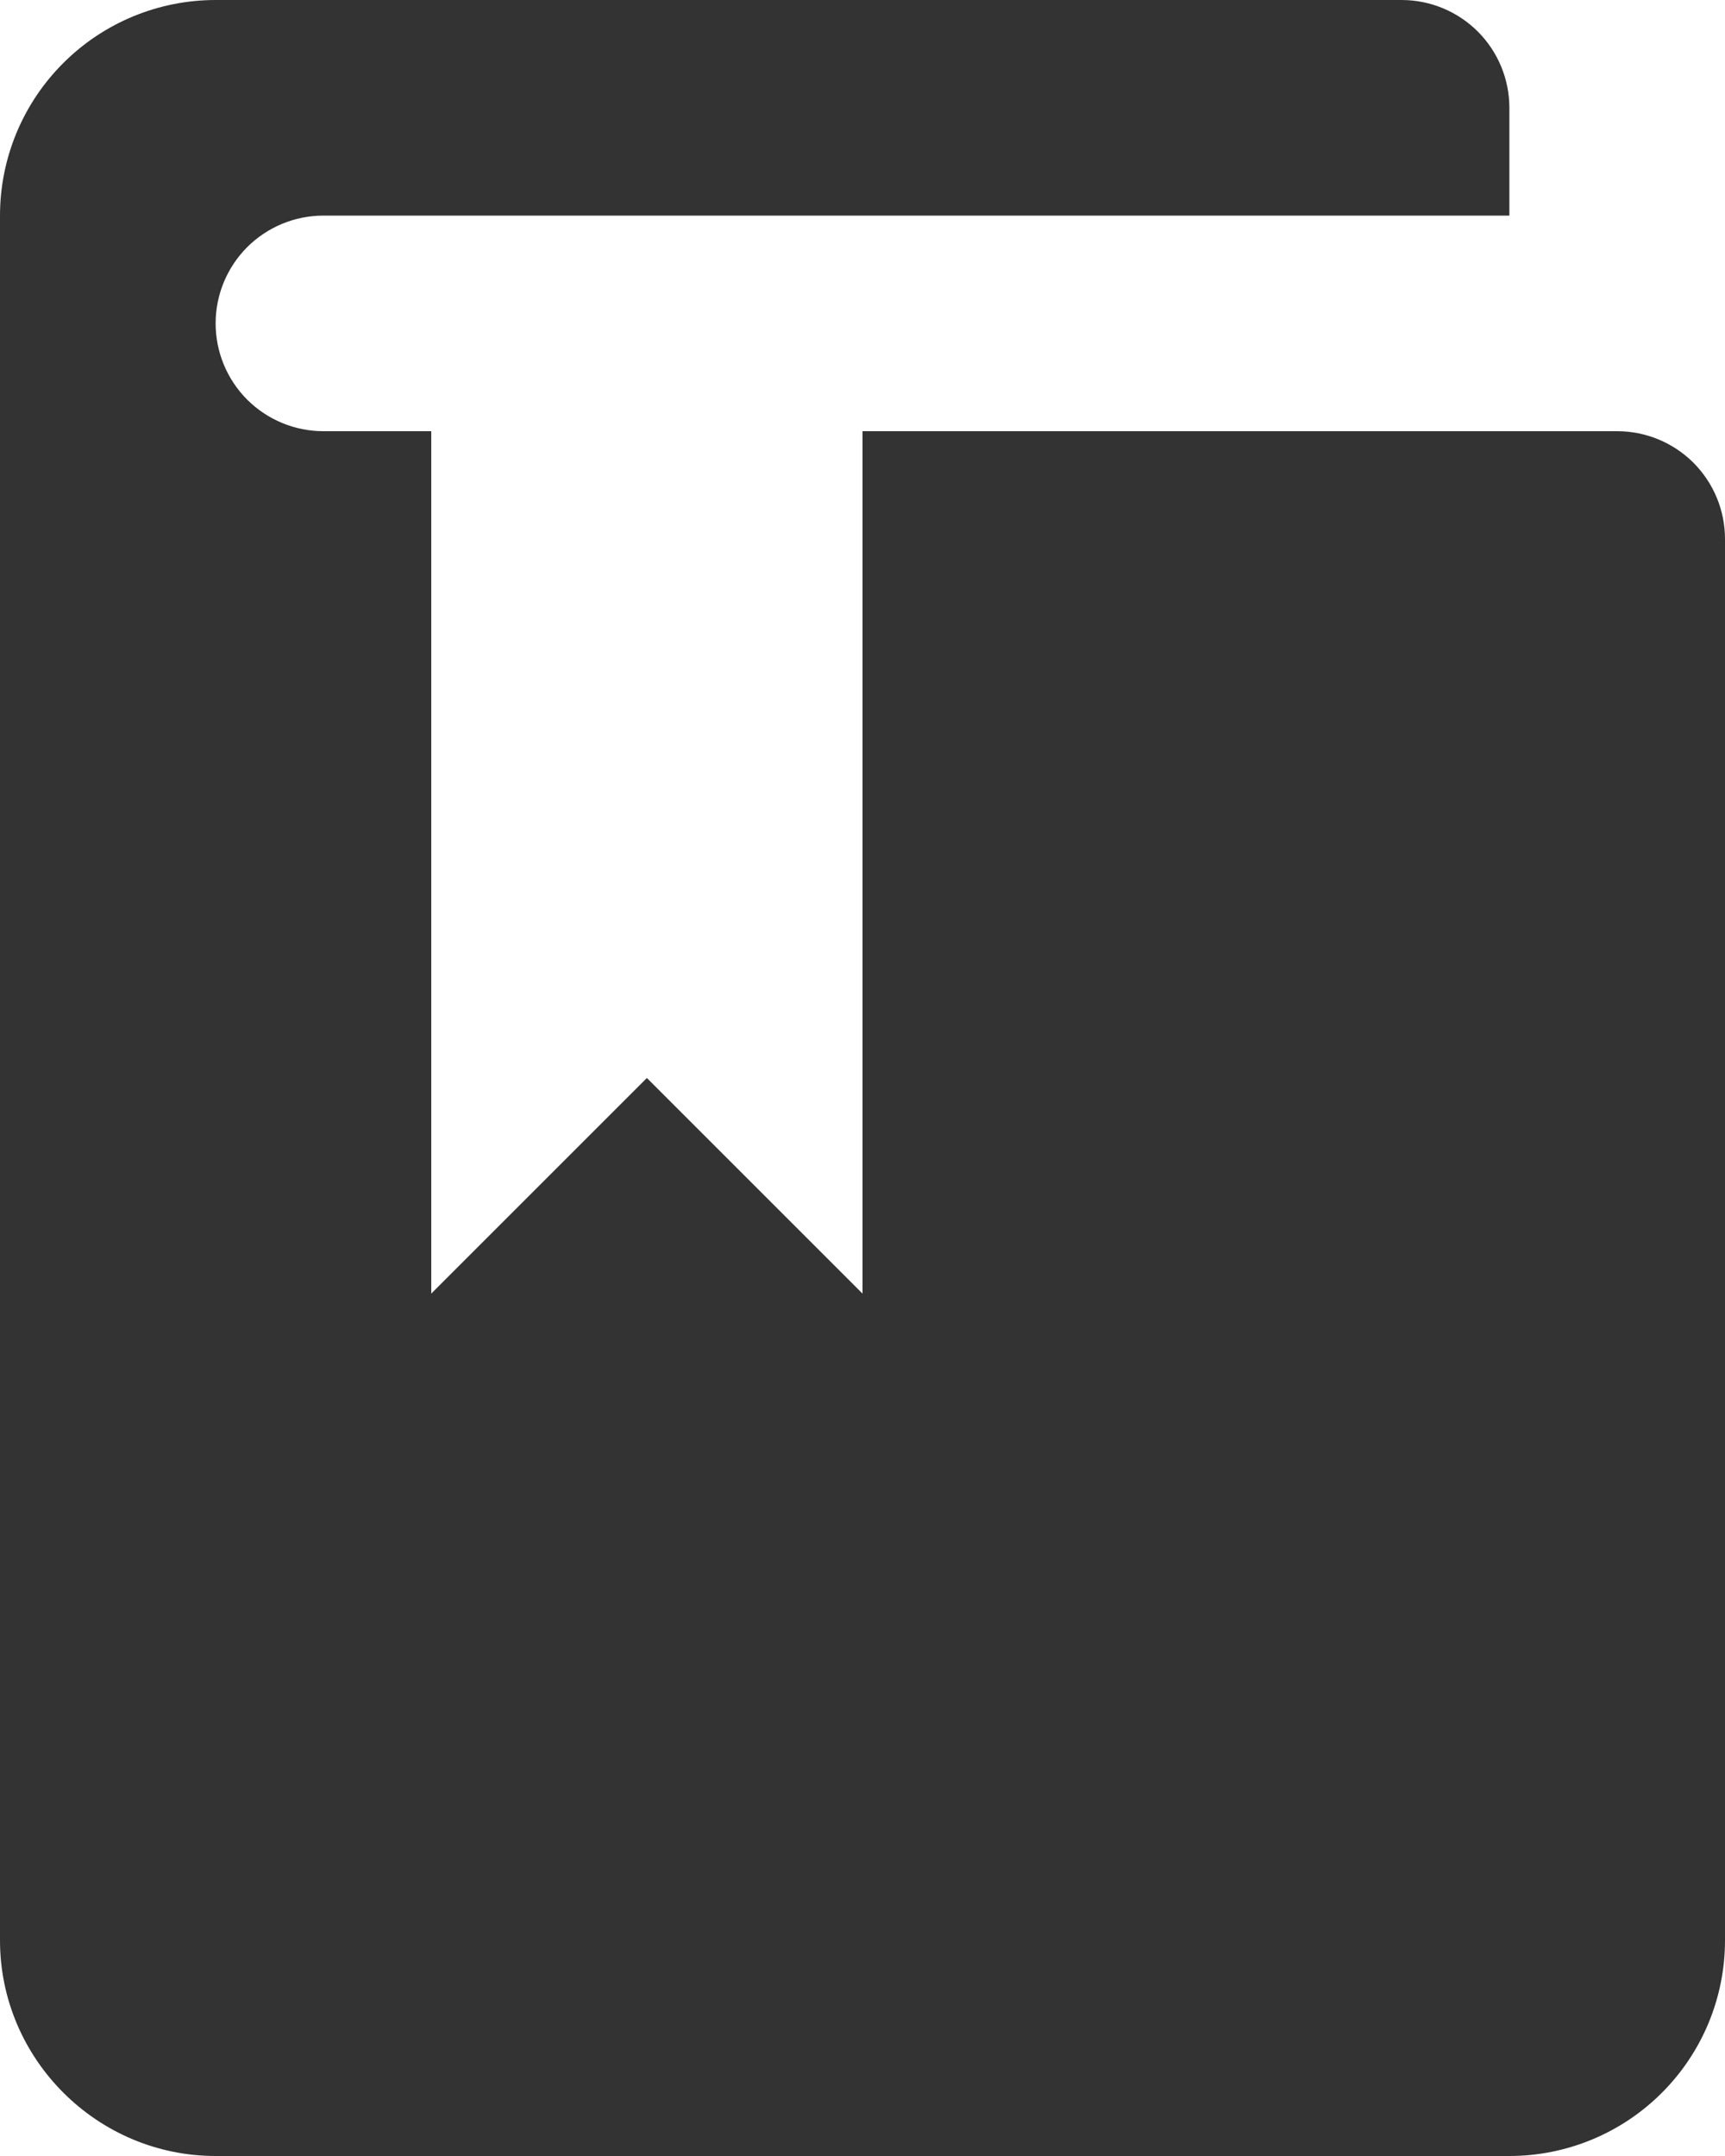 <svg width="24" height="30" viewBox="0 0 24 30" fill="none" xmlns="http://www.w3.org/2000/svg">
    <path d="M6 6H4.5C4.102 6 3.721 5.842 3.439 5.561C3.158 5.279 3 4.898 3 4.5C3 4.102 3.158 3.721 3.439 3.439C3.721 3.158 4.102 3 4.5 3H21V1.5C21 1.102 20.842 0.721 20.561 0.439C20.279 0.158 19.898 0 19.5 0L3 0C2.204 0 1.441 0.316 0.879 0.879C0.316 1.441 0 2.204 0 3V27C0 28.65 1.35 30 3 30H21C21.796 30 22.559 29.684 23.121 29.121C23.684 28.559 24 27.796 24 27V7.5C24 7.102 23.842 6.721 23.561 6.439C23.279 6.158 22.898 6 22.5 6H12V18L9 15L6 18V6Z"
          fill="#333333"/>
</svg>

